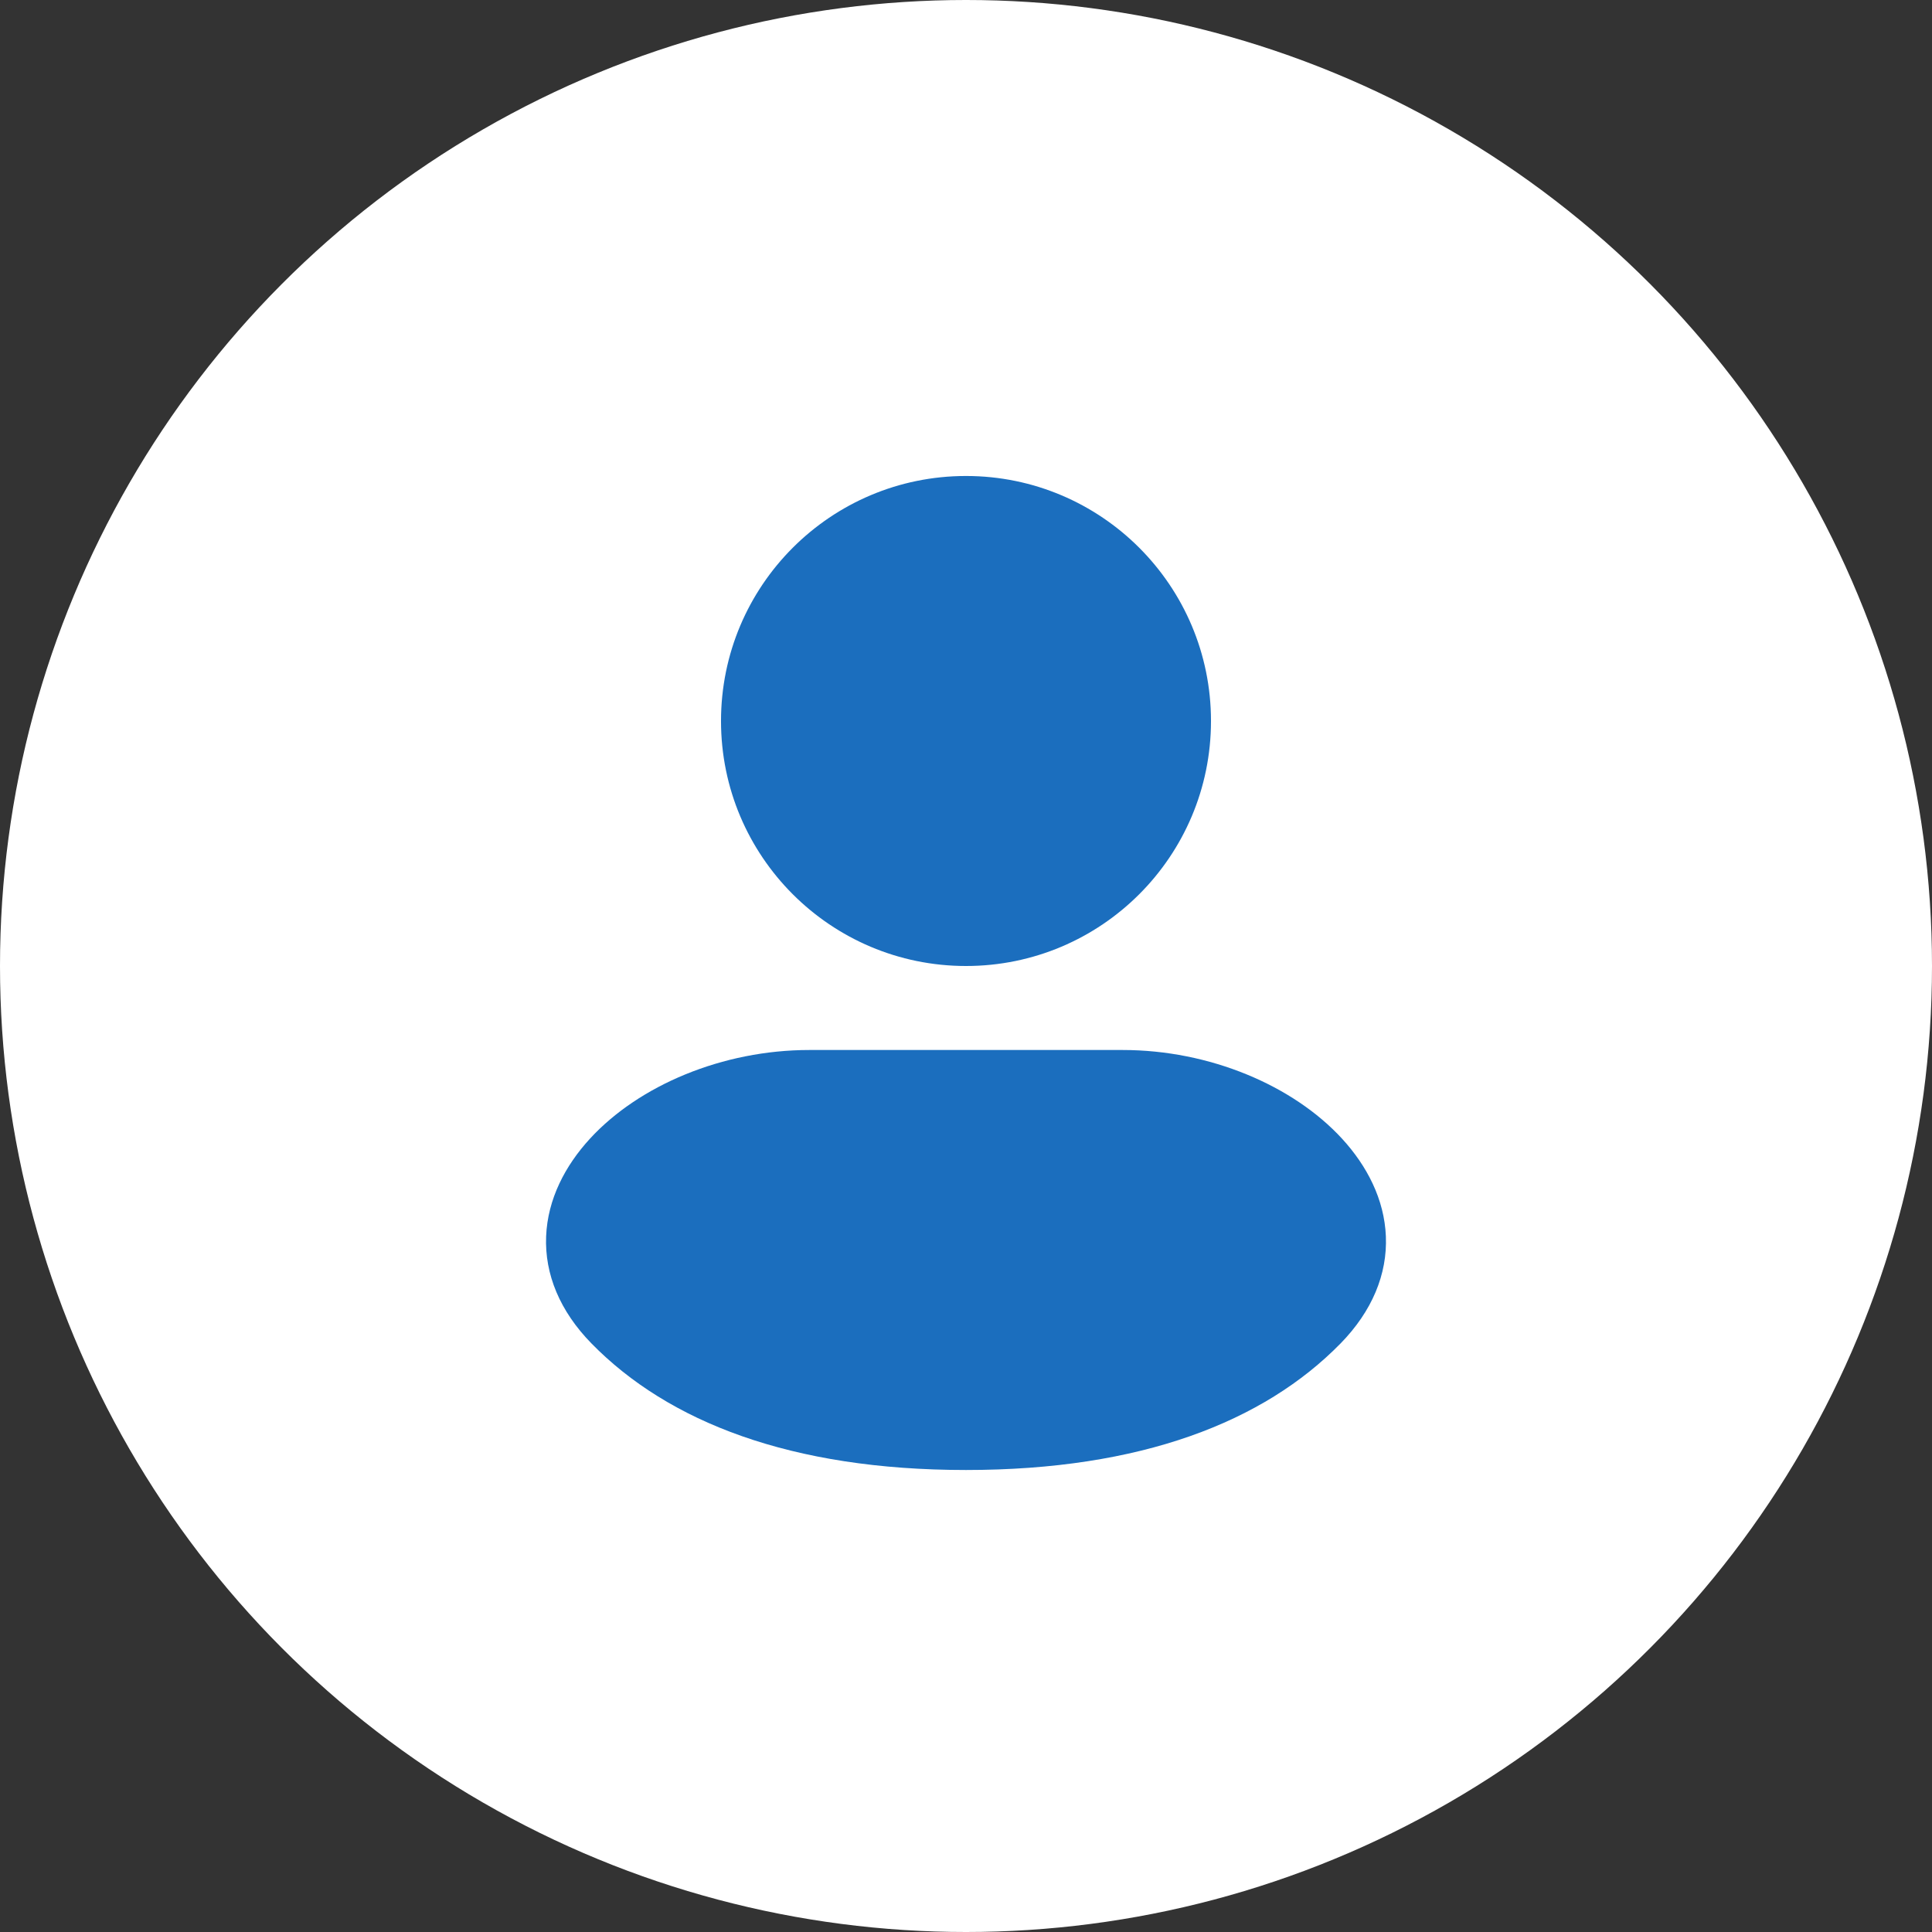 <svg width="46" height="46" viewBox="0 0 46 46" fill="none" xmlns="http://www.w3.org/2000/svg">
<rect x="0" y="0" width="46" height="46" fill="#333333" stroke="none"/>
<circle cx="23" cy="23" r="23" fill="white"/>
<path fill-rule="evenodd" clip-rule="evenodd" d="M23 11.333C19.778 11.333 17.167 13.945 17.167 17.167C17.167 20.388 19.778 23 23 23C26.222 23 28.833 20.388 28.833 17.167C28.833 13.945 26.222 11.333 23 11.333Z" fill="#1B6EBE"/>
<path fill-rule="evenodd" clip-rule="evenodd" d="M19.269 25C17.201 25 15.212 25.843 14.046 27.112C13.455 27.756 13.039 28.552 13.003 29.436C12.966 30.337 13.33 31.218 14.082 31.986C15.913 33.857 18.837 35 23 35C27.163 35 30.087 33.857 31.919 31.986C32.67 31.218 33.034 30.337 32.997 29.436C32.961 28.552 32.545 27.756 31.954 27.112C30.788 25.843 28.799 25 26.731 25H19.269Z" fill="#1B6EBE"/>
</svg>
